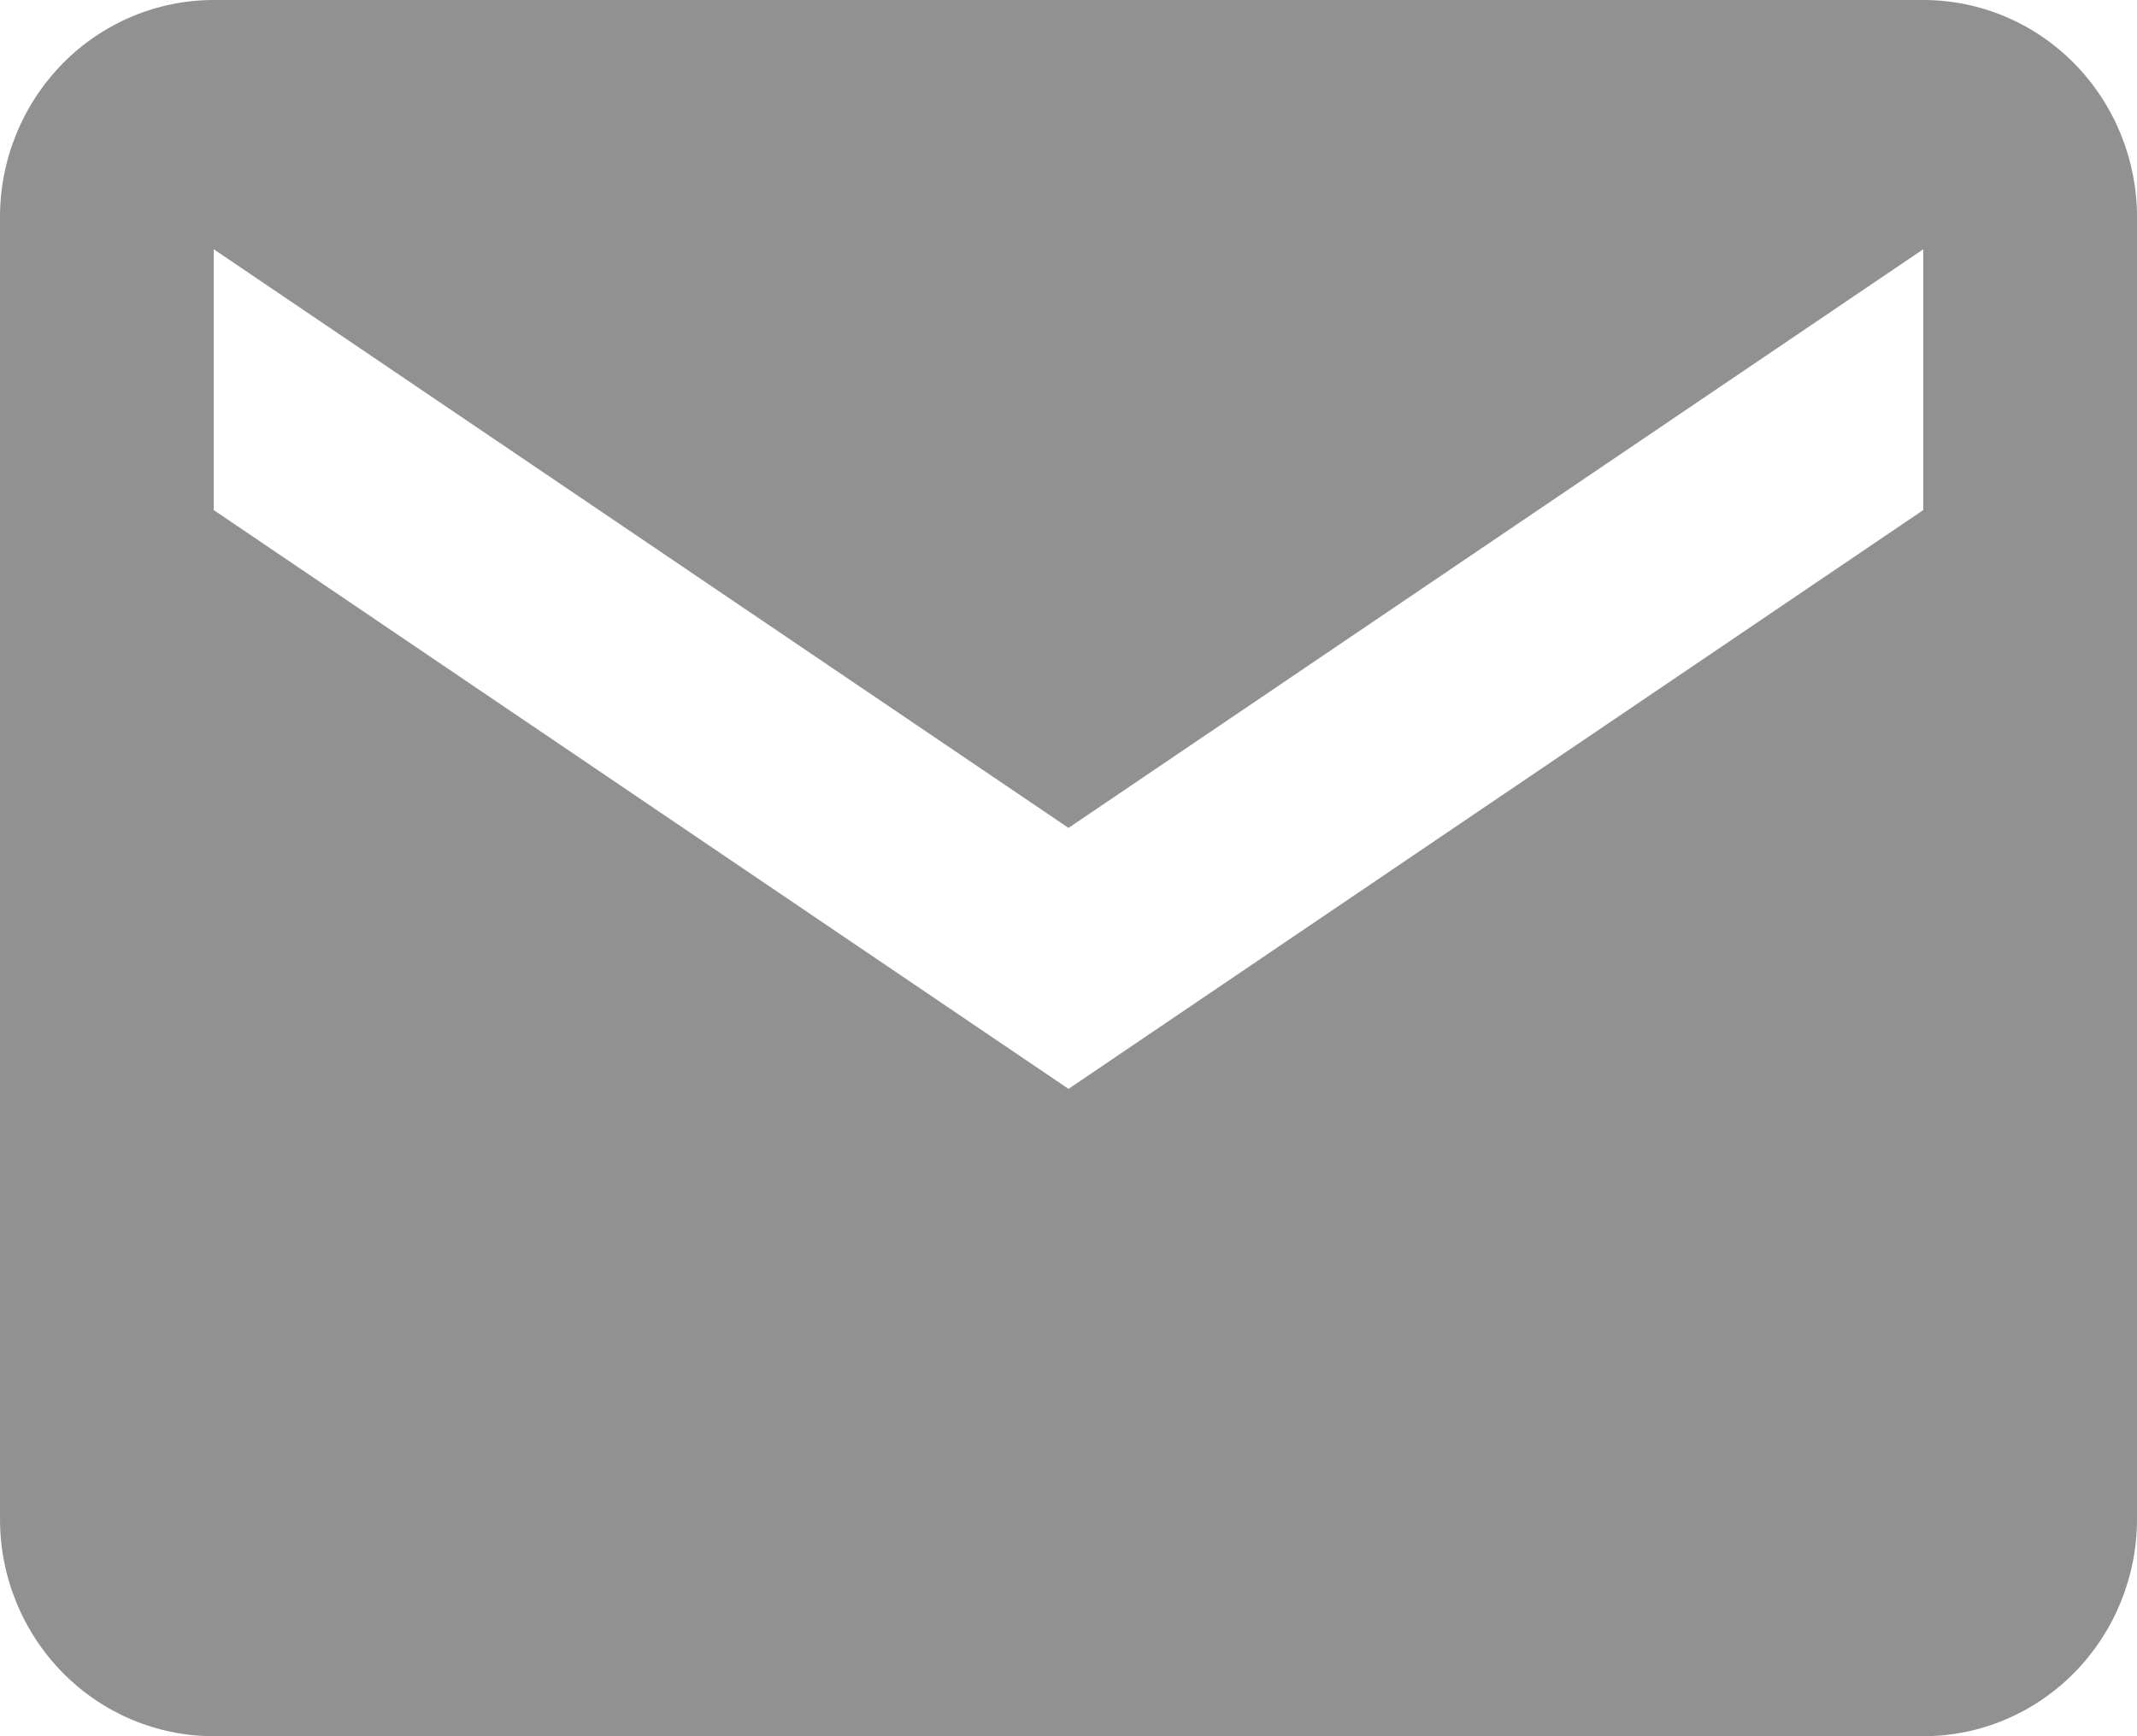 <svg width="16" height="13" viewBox="0 0 16 13" fill="none" xmlns="http://www.w3.org/2000/svg">
<path d="M14.4 0H1.6C1.176 0 0.769 0.171 0.469 0.476C0.169 0.781 0 1.194 0 1.625V11.375C0 11.806 0.169 12.219 0.469 12.524C0.769 12.829 1.176 13 1.6 13H14.4C14.824 13 15.231 12.829 15.531 12.524C15.831 12.219 16 11.806 16 11.375V1.625C16 1.194 15.831 0.781 15.531 0.476C15.231 0.171 14.824 0 14.4 0ZM14.4 3.819L8 8.153L1.6 3.819V1.866L8 6.199L14.4 1.866V3.819Z" fill="#262427" fill-opacity="0.5"/>
</svg>
